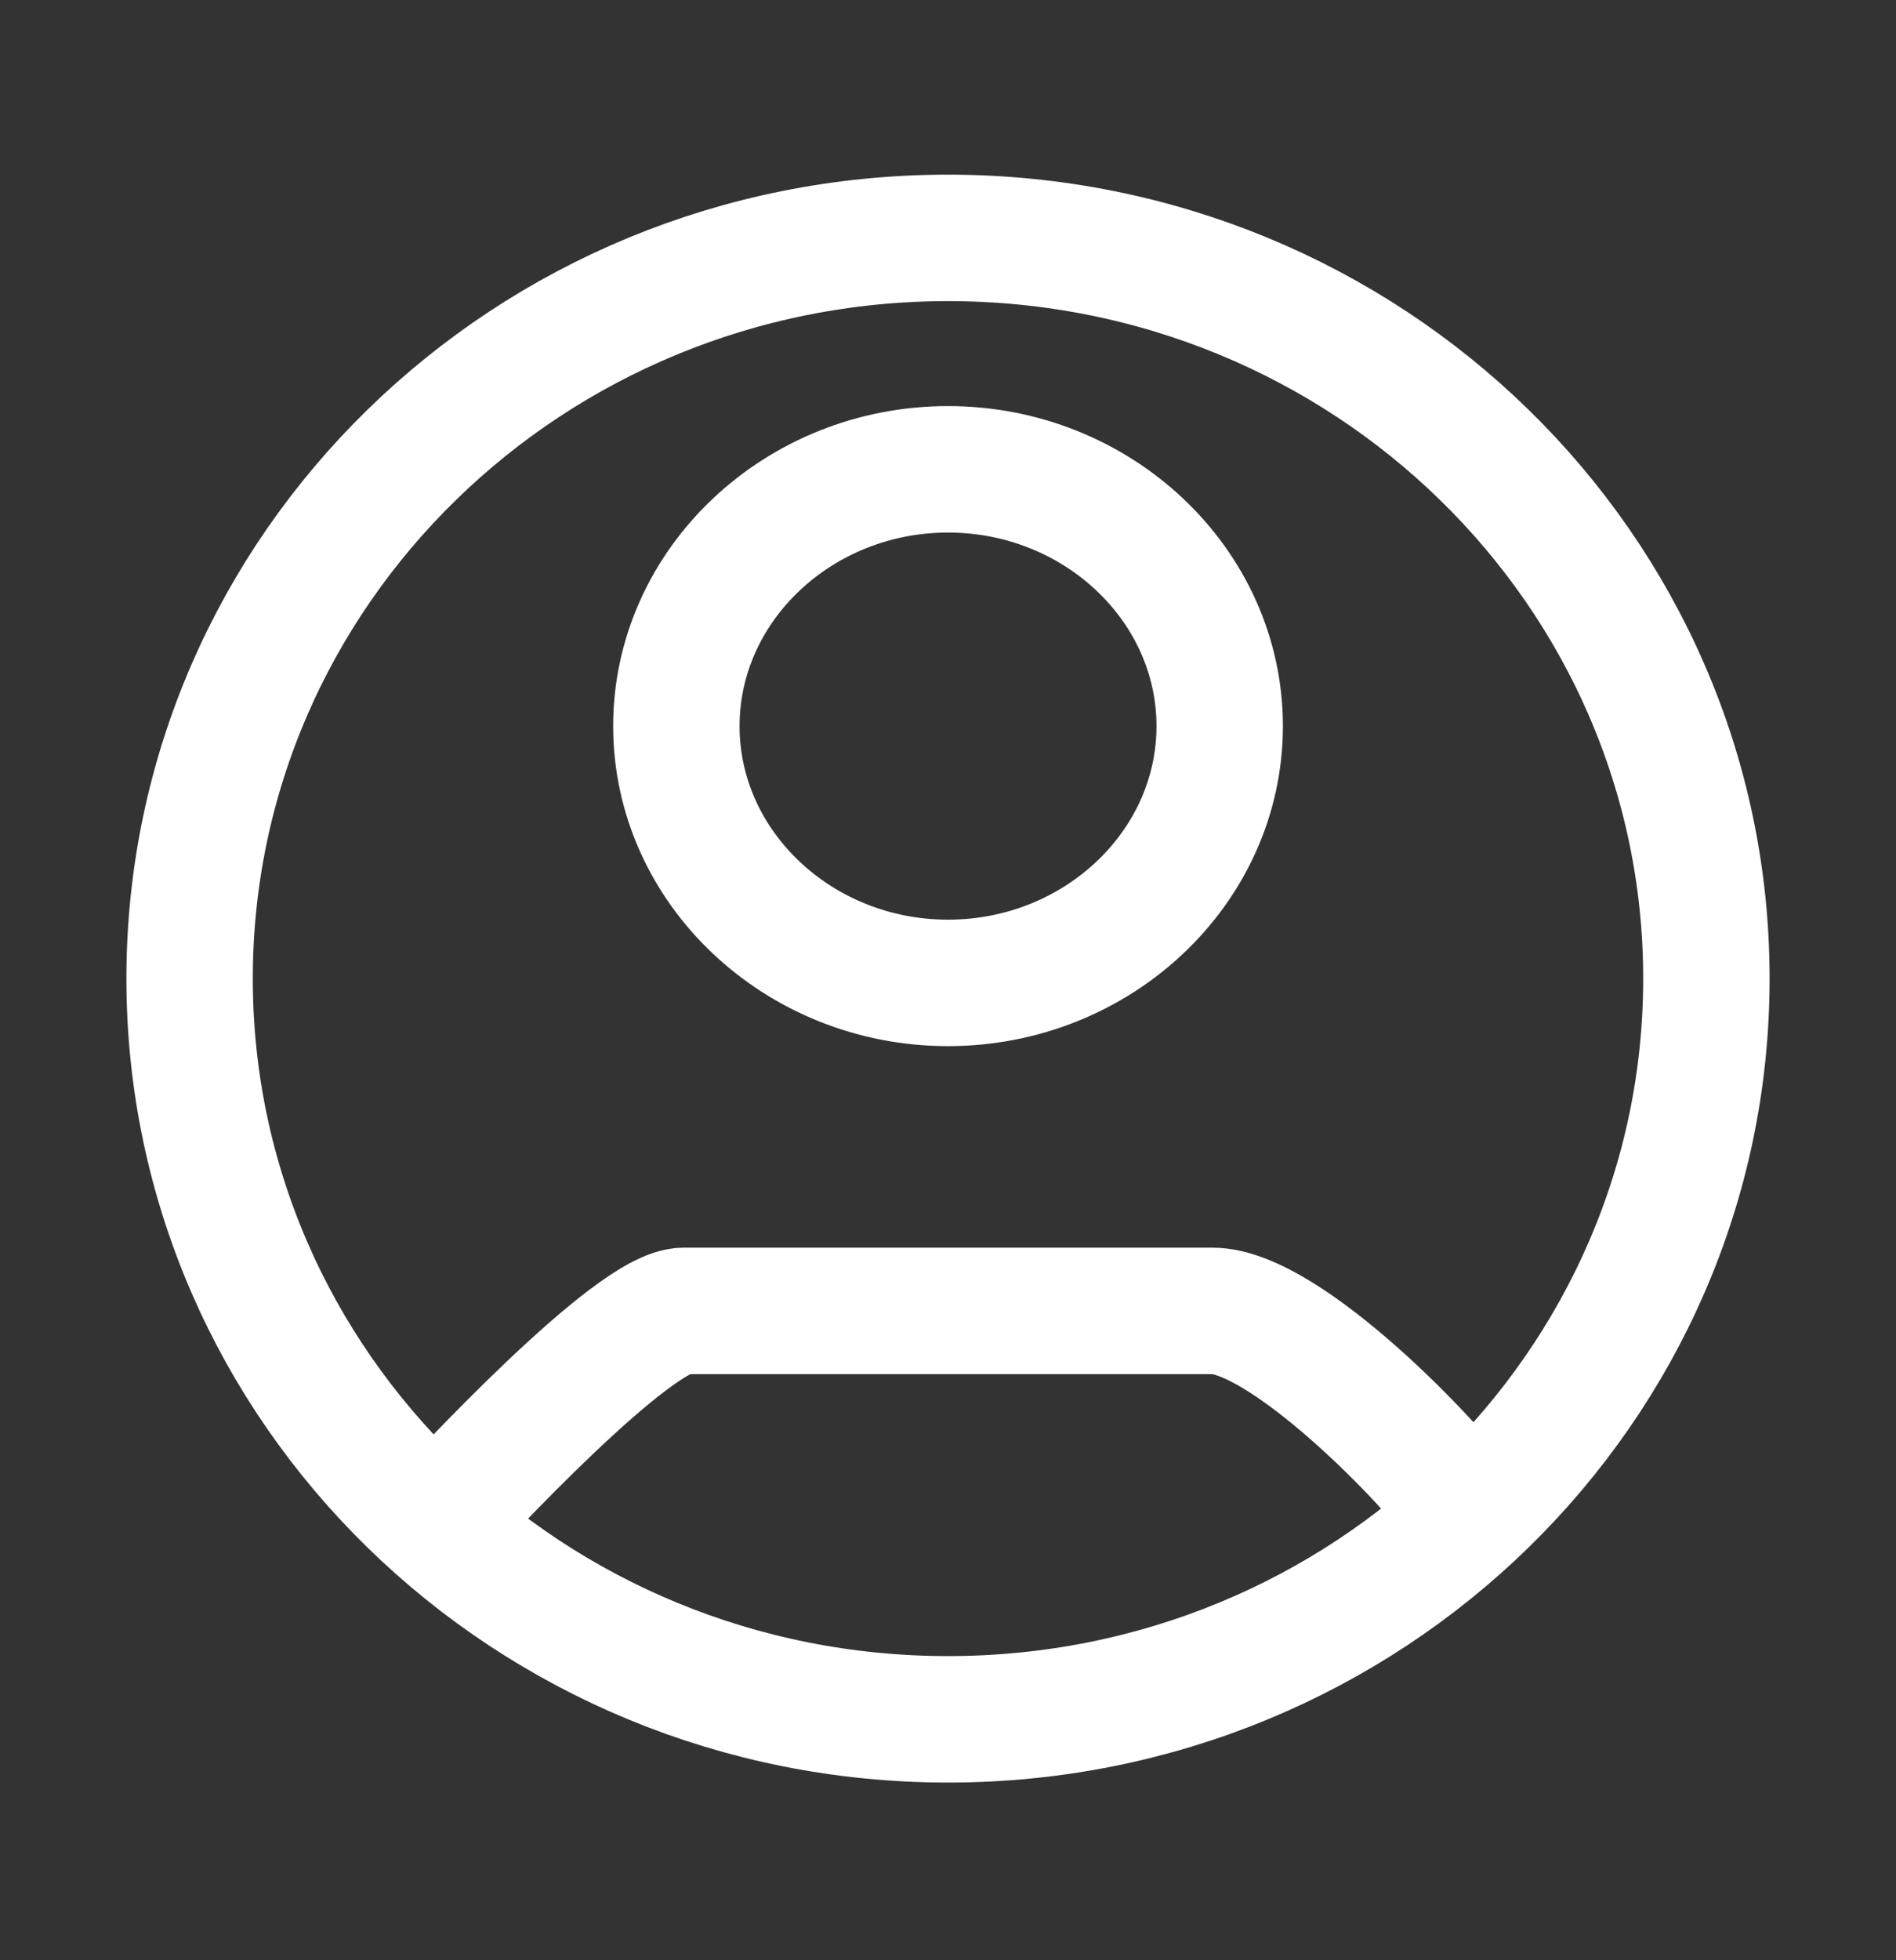 
<svg width="30" height="31" viewBox="0 0 30 31" fill="none" xmlns="http://www.w3.org/2000/svg">
<rect x="0" y="0" width="30" height="31" fill="#333333" stroke="none"/>
<path d="M6.75 24.262C7.326 23.631 10.026 20.731 10.818 20.731H19.183C20.329 20.731 22.67 23.135 23.25 23.983M27 15.476C27 21.946 21.627 27.19 15 27.19C8.373 27.19 3 21.946 3 15.476C3 9.006 8.373 3.762 15 3.762C21.627 3.762 27 9.006 27 15.476ZM19.299 11.483C19.299 9.248 17.366 7.422 15 7.422C12.635 7.422 10.702 9.248 10.702 11.483C10.702 13.718 12.635 15.544 15 15.544C17.366 15.544 19.299 13.718 19.299 11.483Z" stroke="white" stroke-width="2"/>
</svg>
